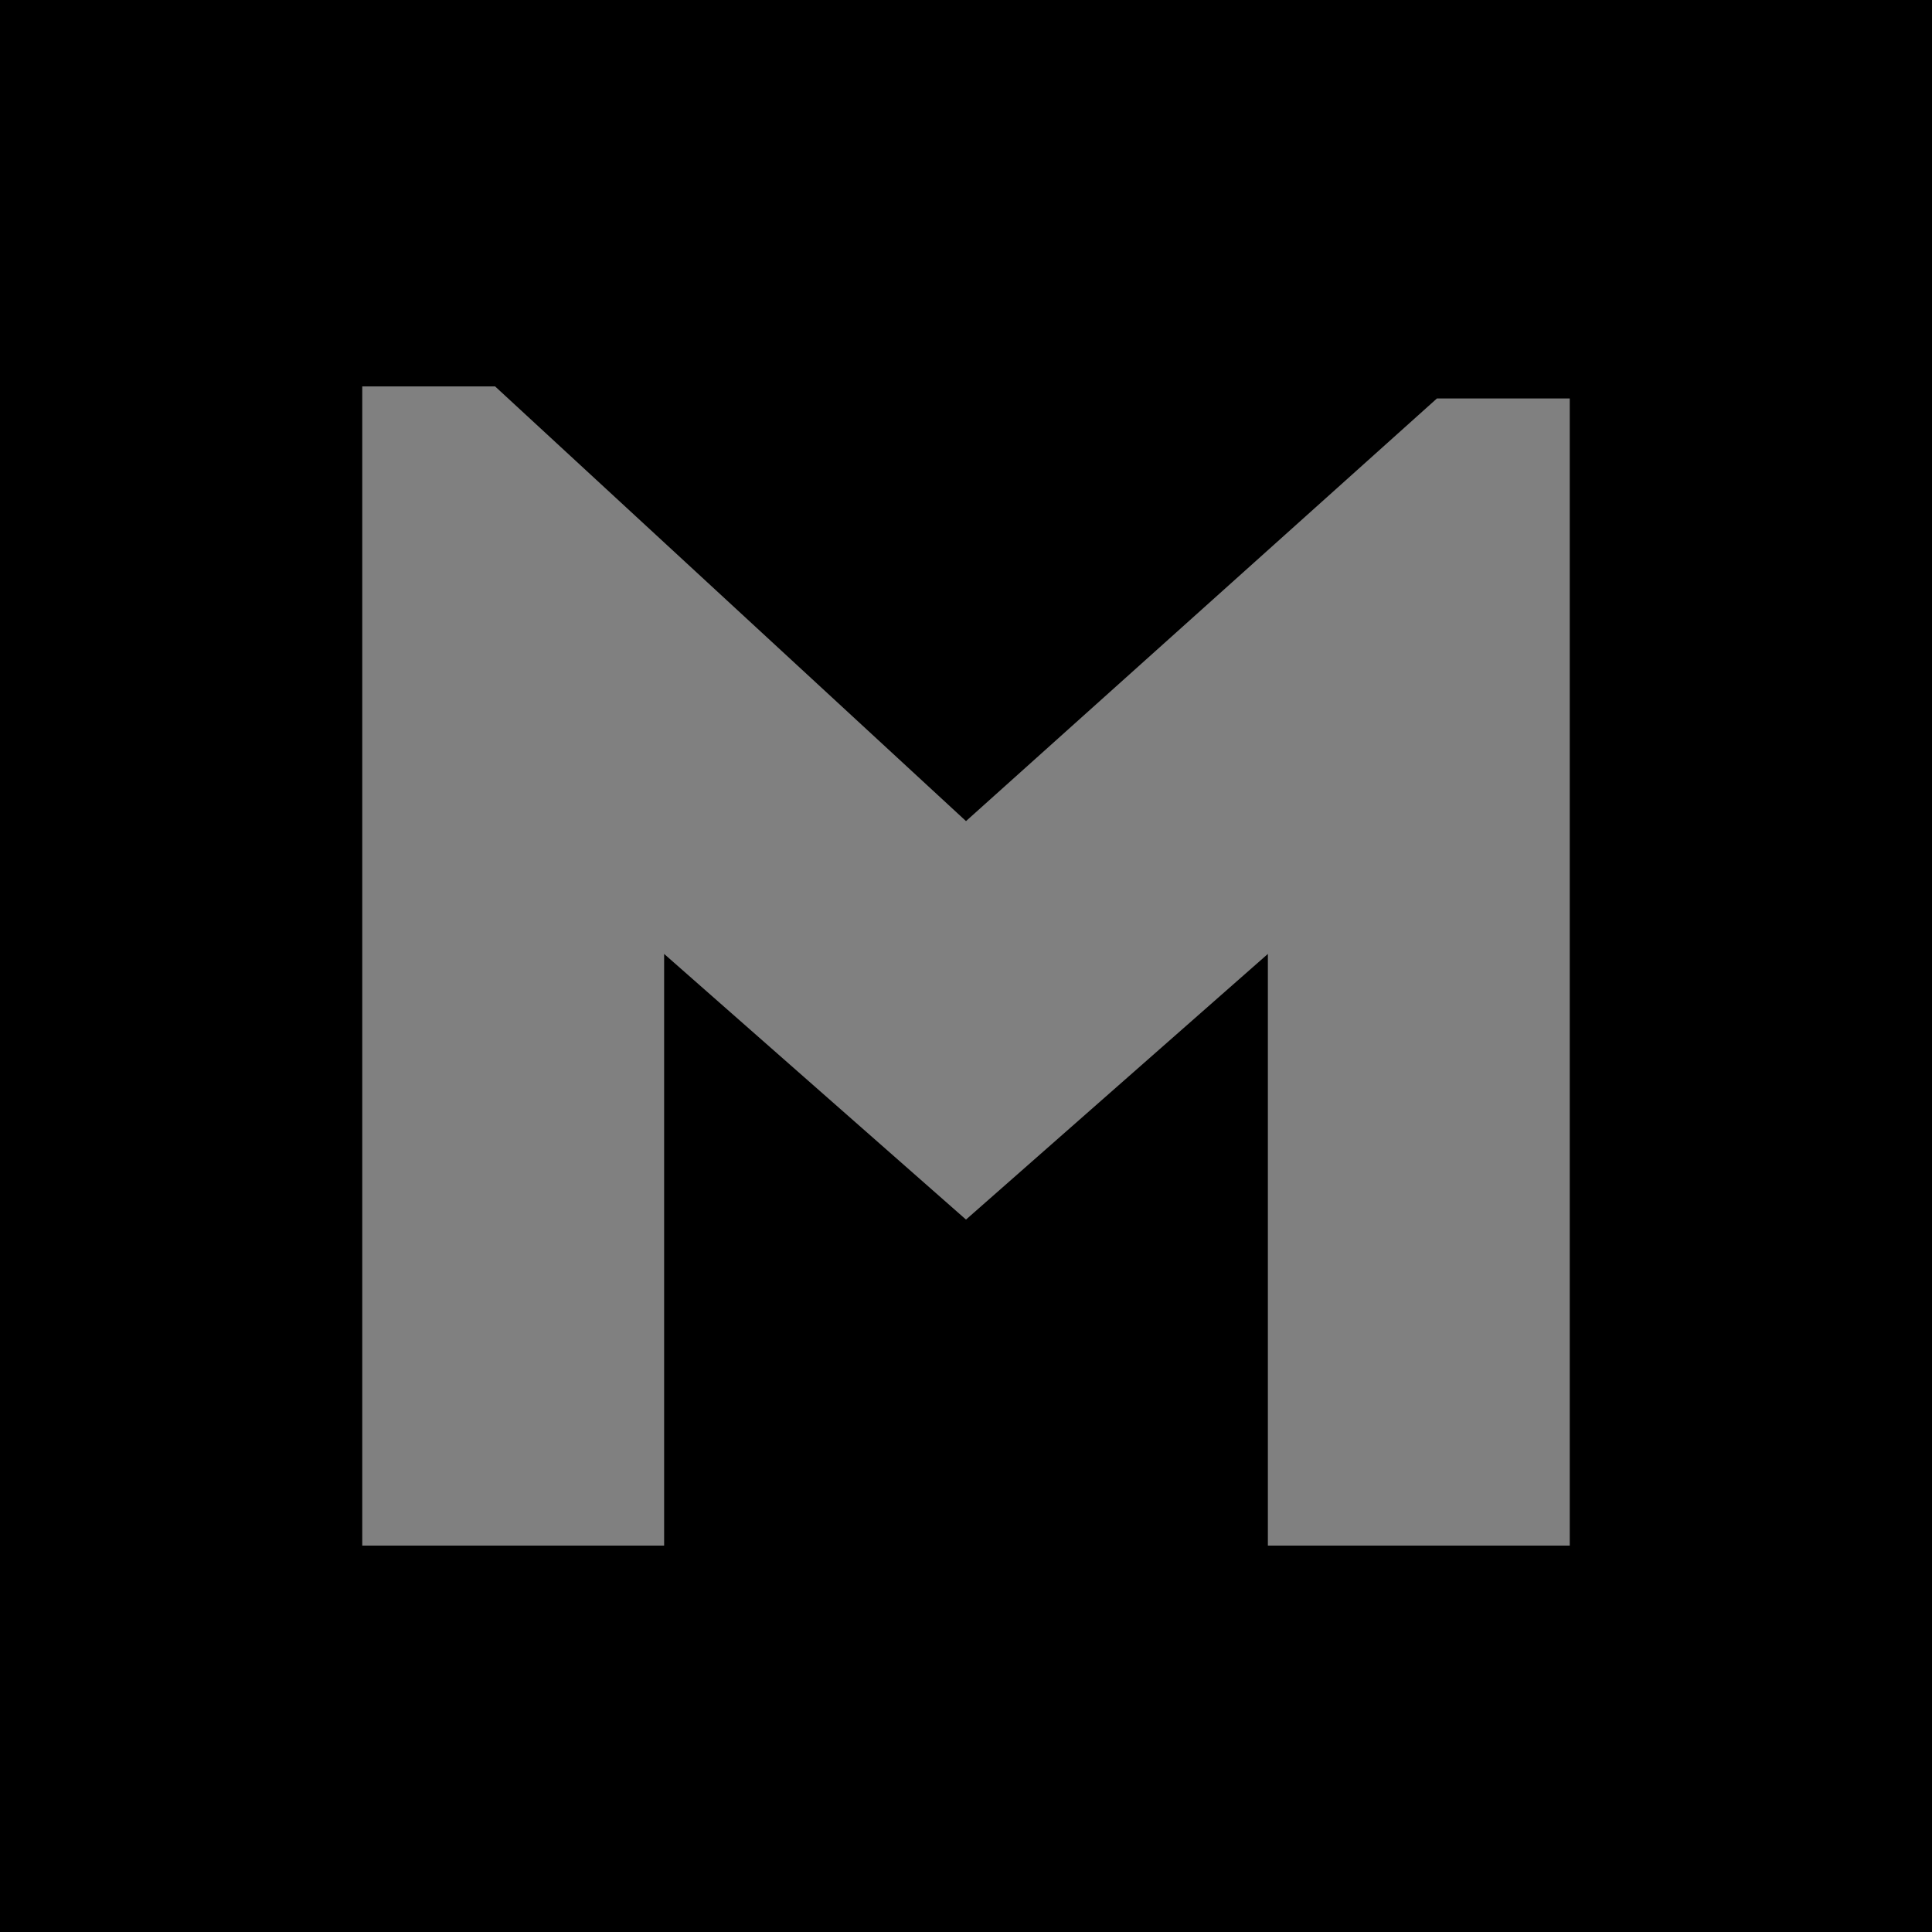 <?xml version="1.0" encoding="UTF-8"?>
<svg enable-background="new 0 0 16 16" version="1.1" viewBox="0 0 16 16" xml:space="preserve" xmlns="http://www.w3.org/2000/svg">
<style type="text/css">
	.st0{stroke:#000000;stroke-width:2.141875e-02;stroke-miterlimit:10;}
	.st1{fill:#808080;}
</style>
<rect class="st0" width="16" height="16"/>
<path class="st1" d="M3,3.2h1.1L8,6.8l3.9-3.5H13v9.5h-2.5V7.9L8,10.1L5.5,7.9v4.9H3L3,3.2L3,3.2z"/>
</svg>

